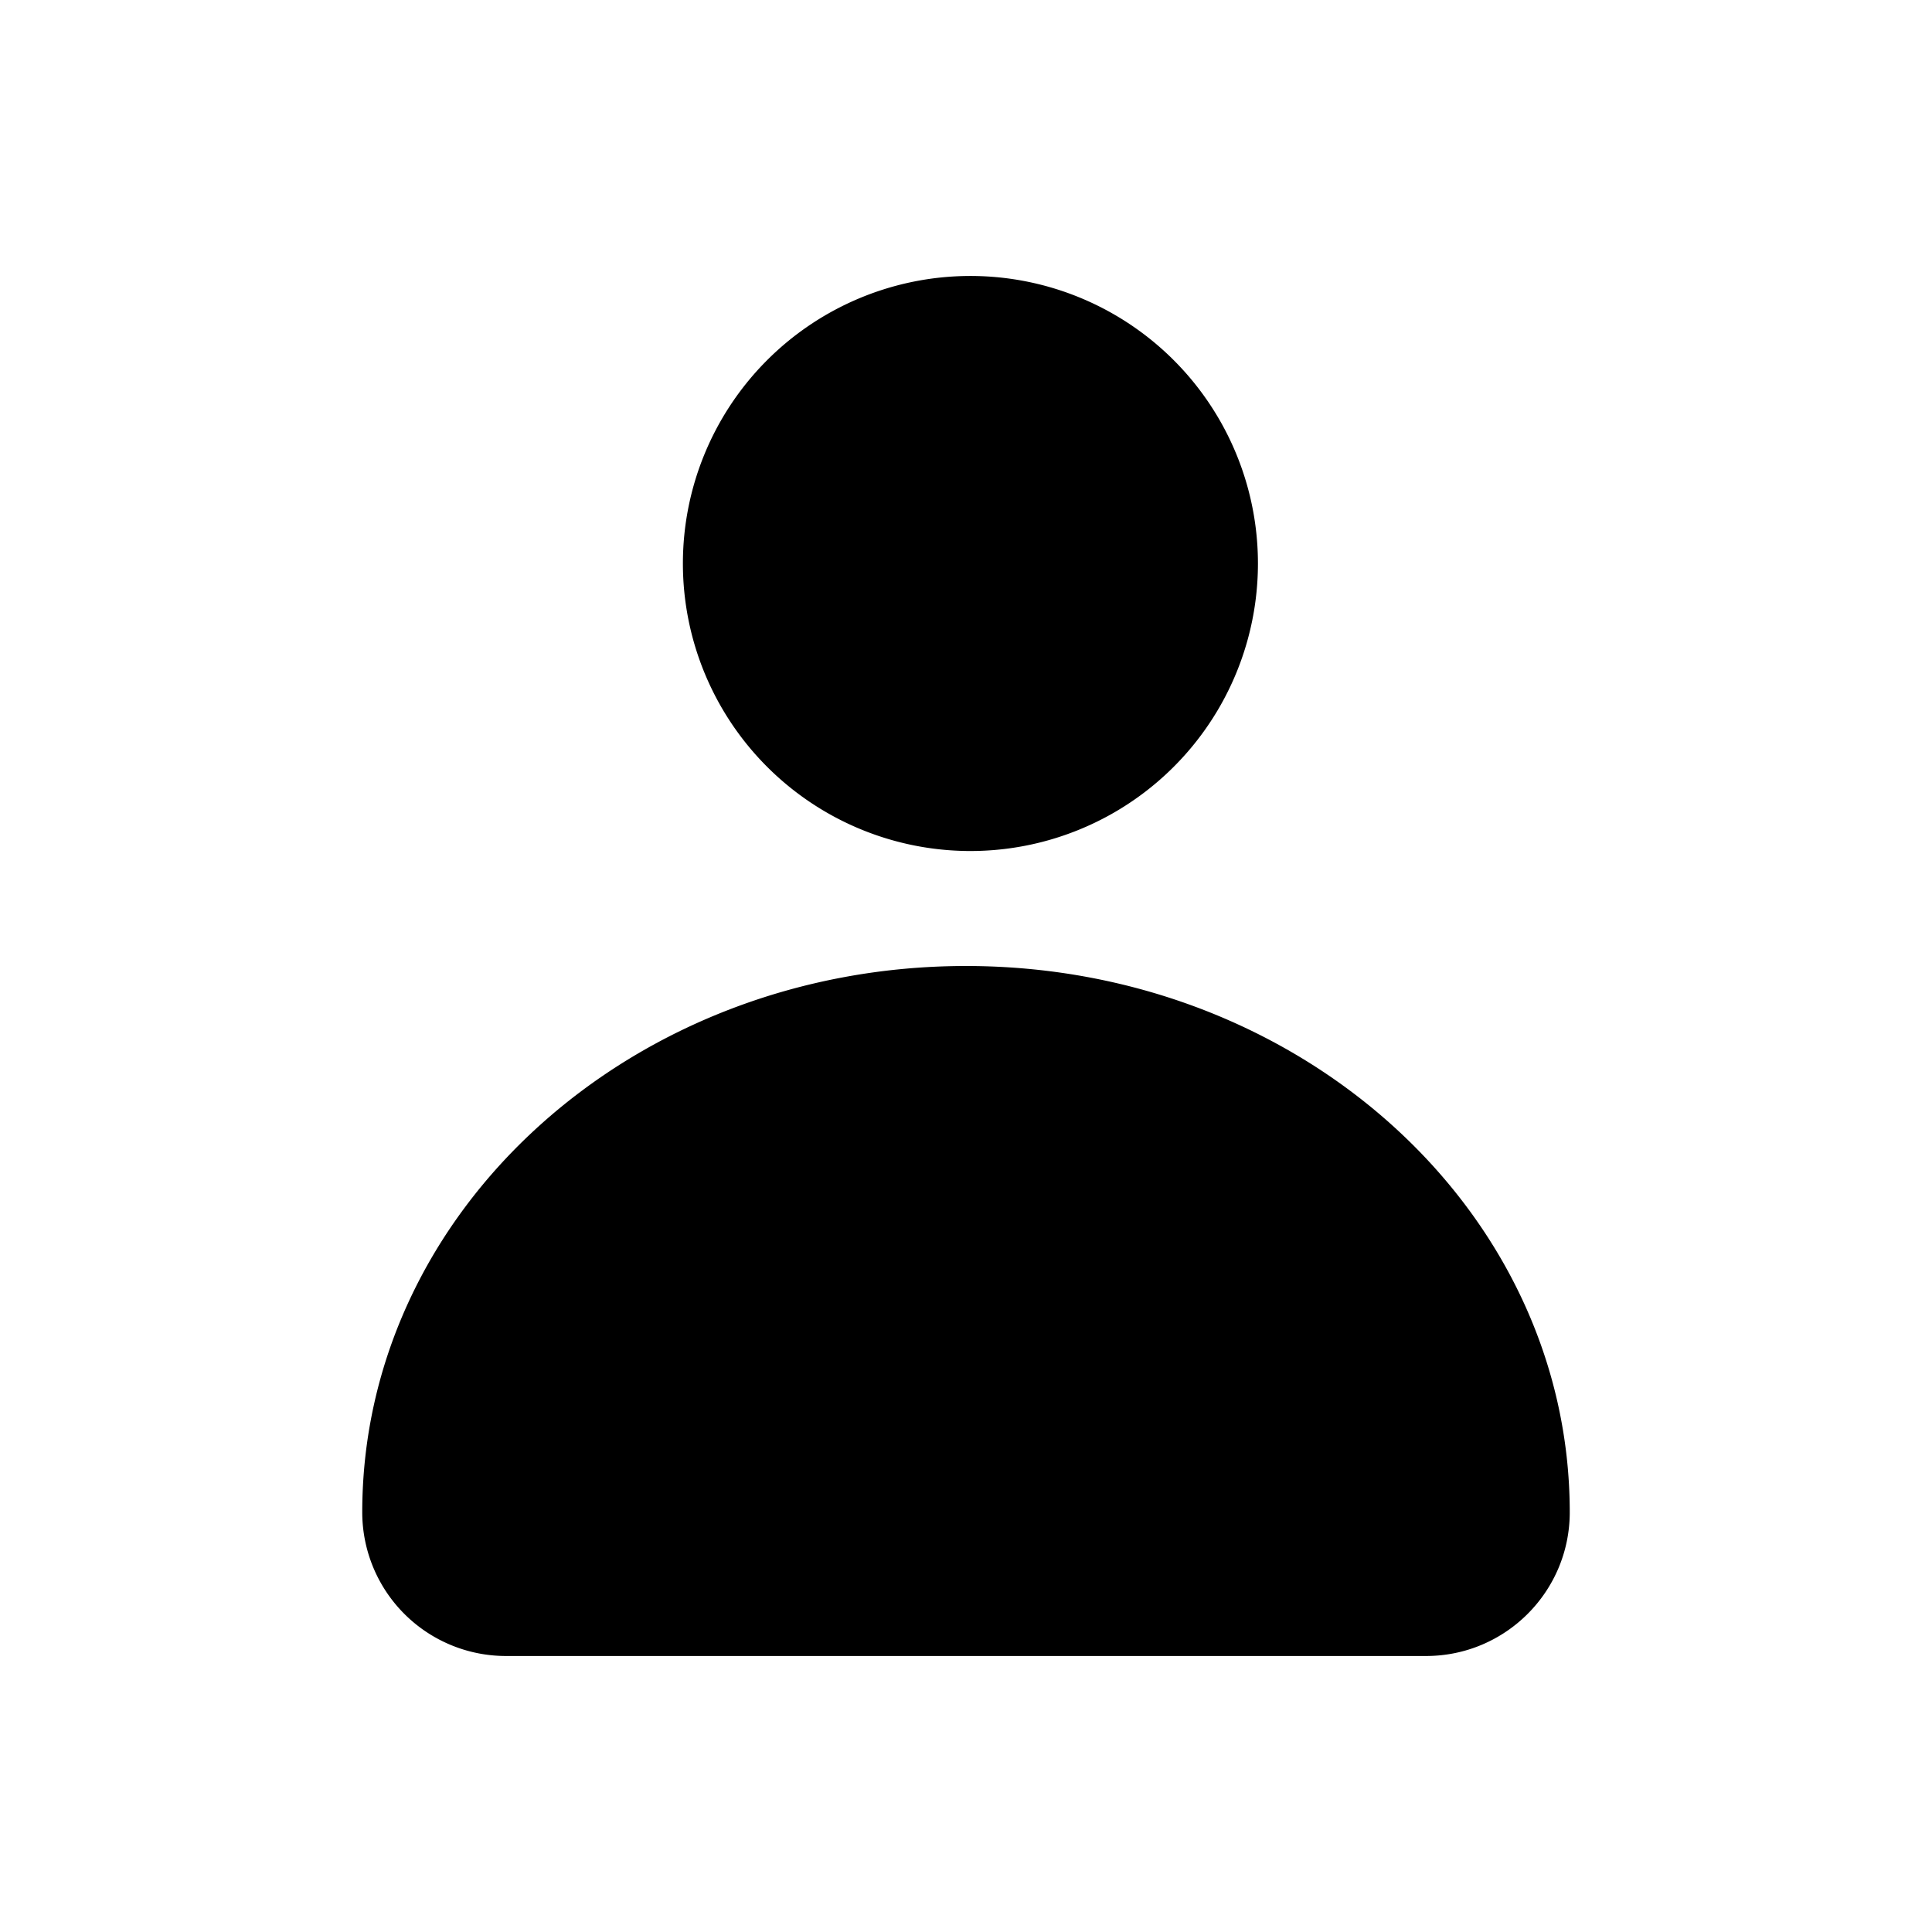<?xml version="1.0" standalone="no"?><!DOCTYPE svg PUBLIC "-//W3C//DTD SVG 1.1//EN" "http://www.w3.org/Graphics/SVG/1.1/DTD/svg11.dtd"><svg t="1615356597668" class="icon" viewBox="0 0 1024 1024" version="1.1" xmlns="http://www.w3.org/2000/svg" p-id="4385" xmlns:xlink="http://www.w3.org/1999/xlink" width="200" height="200"><defs><style type="text/css"></style></defs><path d="M512 512c176.75 0 320 129.536 320 289.536 0 42.057-34.121 76.178-76.178 76.178H268.178a76.178 76.178 0 0 1-76.178-76.178C192 641.536 335.25 512 512 512z m0-365.714a152.393 152.393 0 1 1 0 304.75A152.393 152.393 0 0 1 512 146.286z" p-id="4386"></path></svg>
